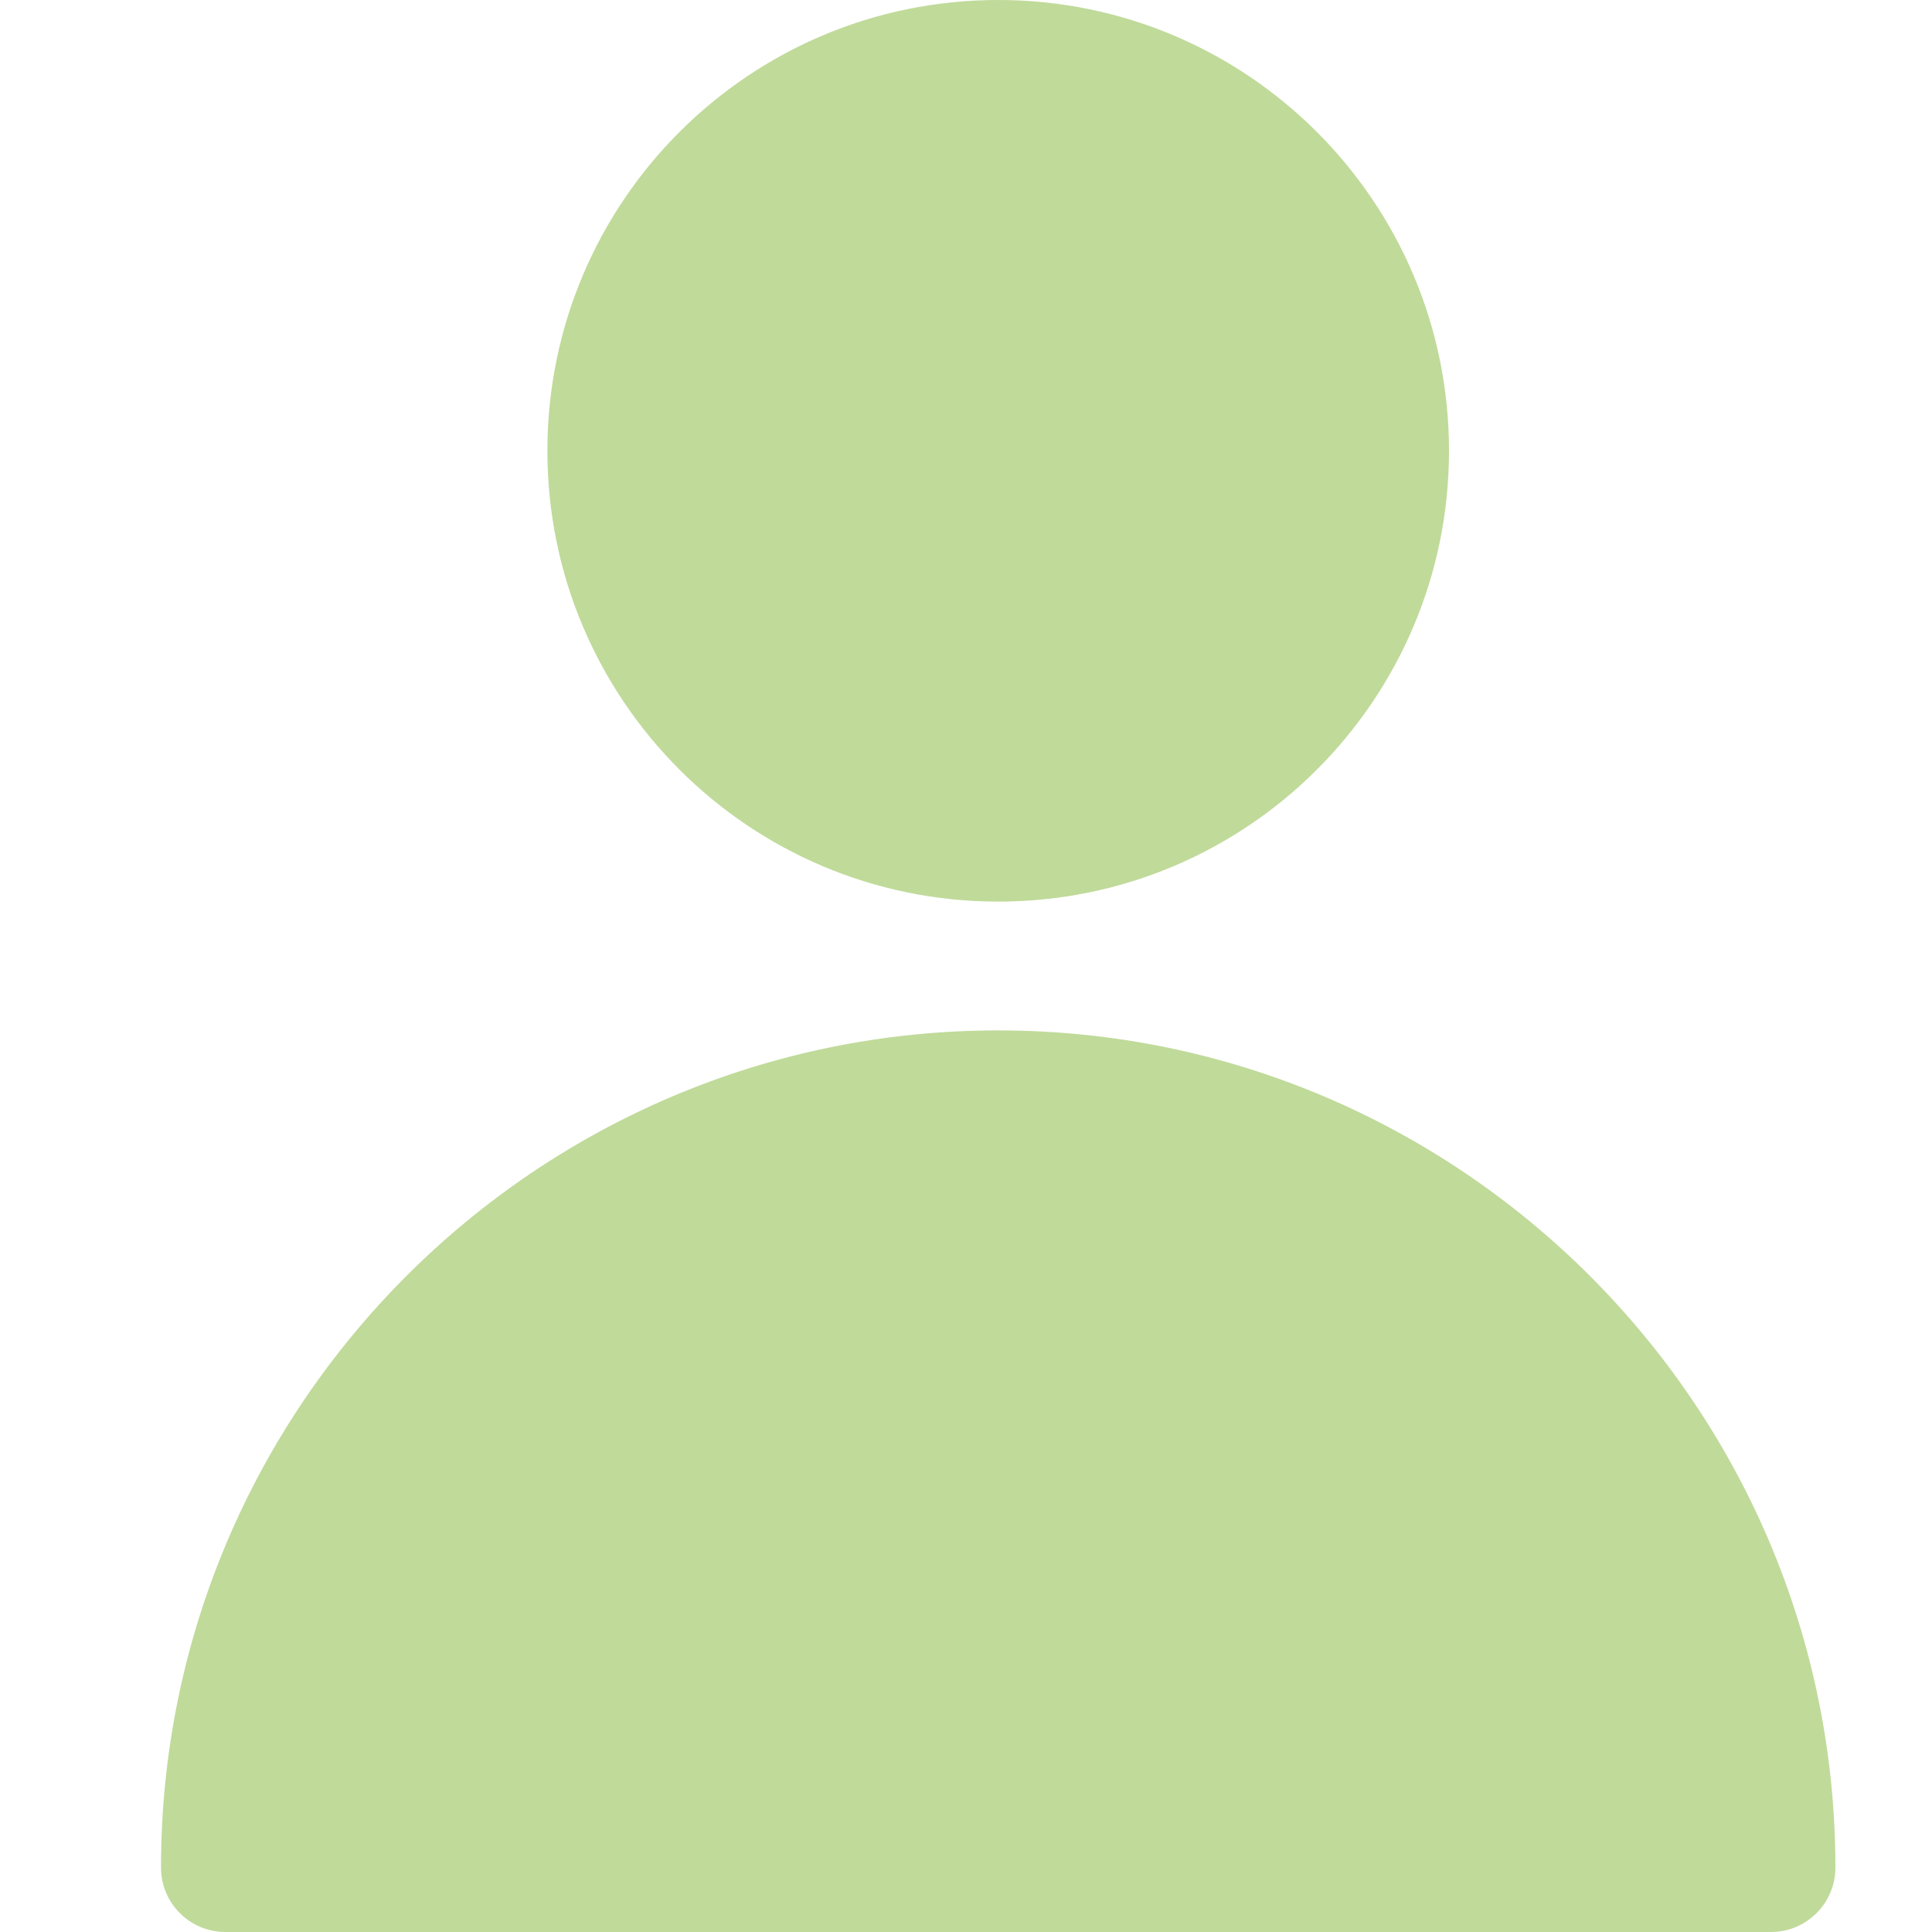 <svg width="24" height="24" viewBox="0 0 24 24" fill="none" xmlns="http://www.w3.org/2000/svg">
<path d="M12.4 11.2C15.492 11.2 18 8.693 18 5.6C18 2.507 15.492 0 12.4 0C9.307 0 6.8 2.507 6.8 5.6C6.8 8.693 9.307 11.2 12.4 11.2Z" fill="#C0DA9A"/>
<path d="M12.4 12.8C6.665 12.8 2 17.466 2 23.2C2 23.642 2.358 24 2.8 24H22C22.441 24 22.8 23.642 22.8 23.2C22.8 17.466 18.134 12.8 12.4 12.8Z" fill="#C0DA9A"/>
</svg>
